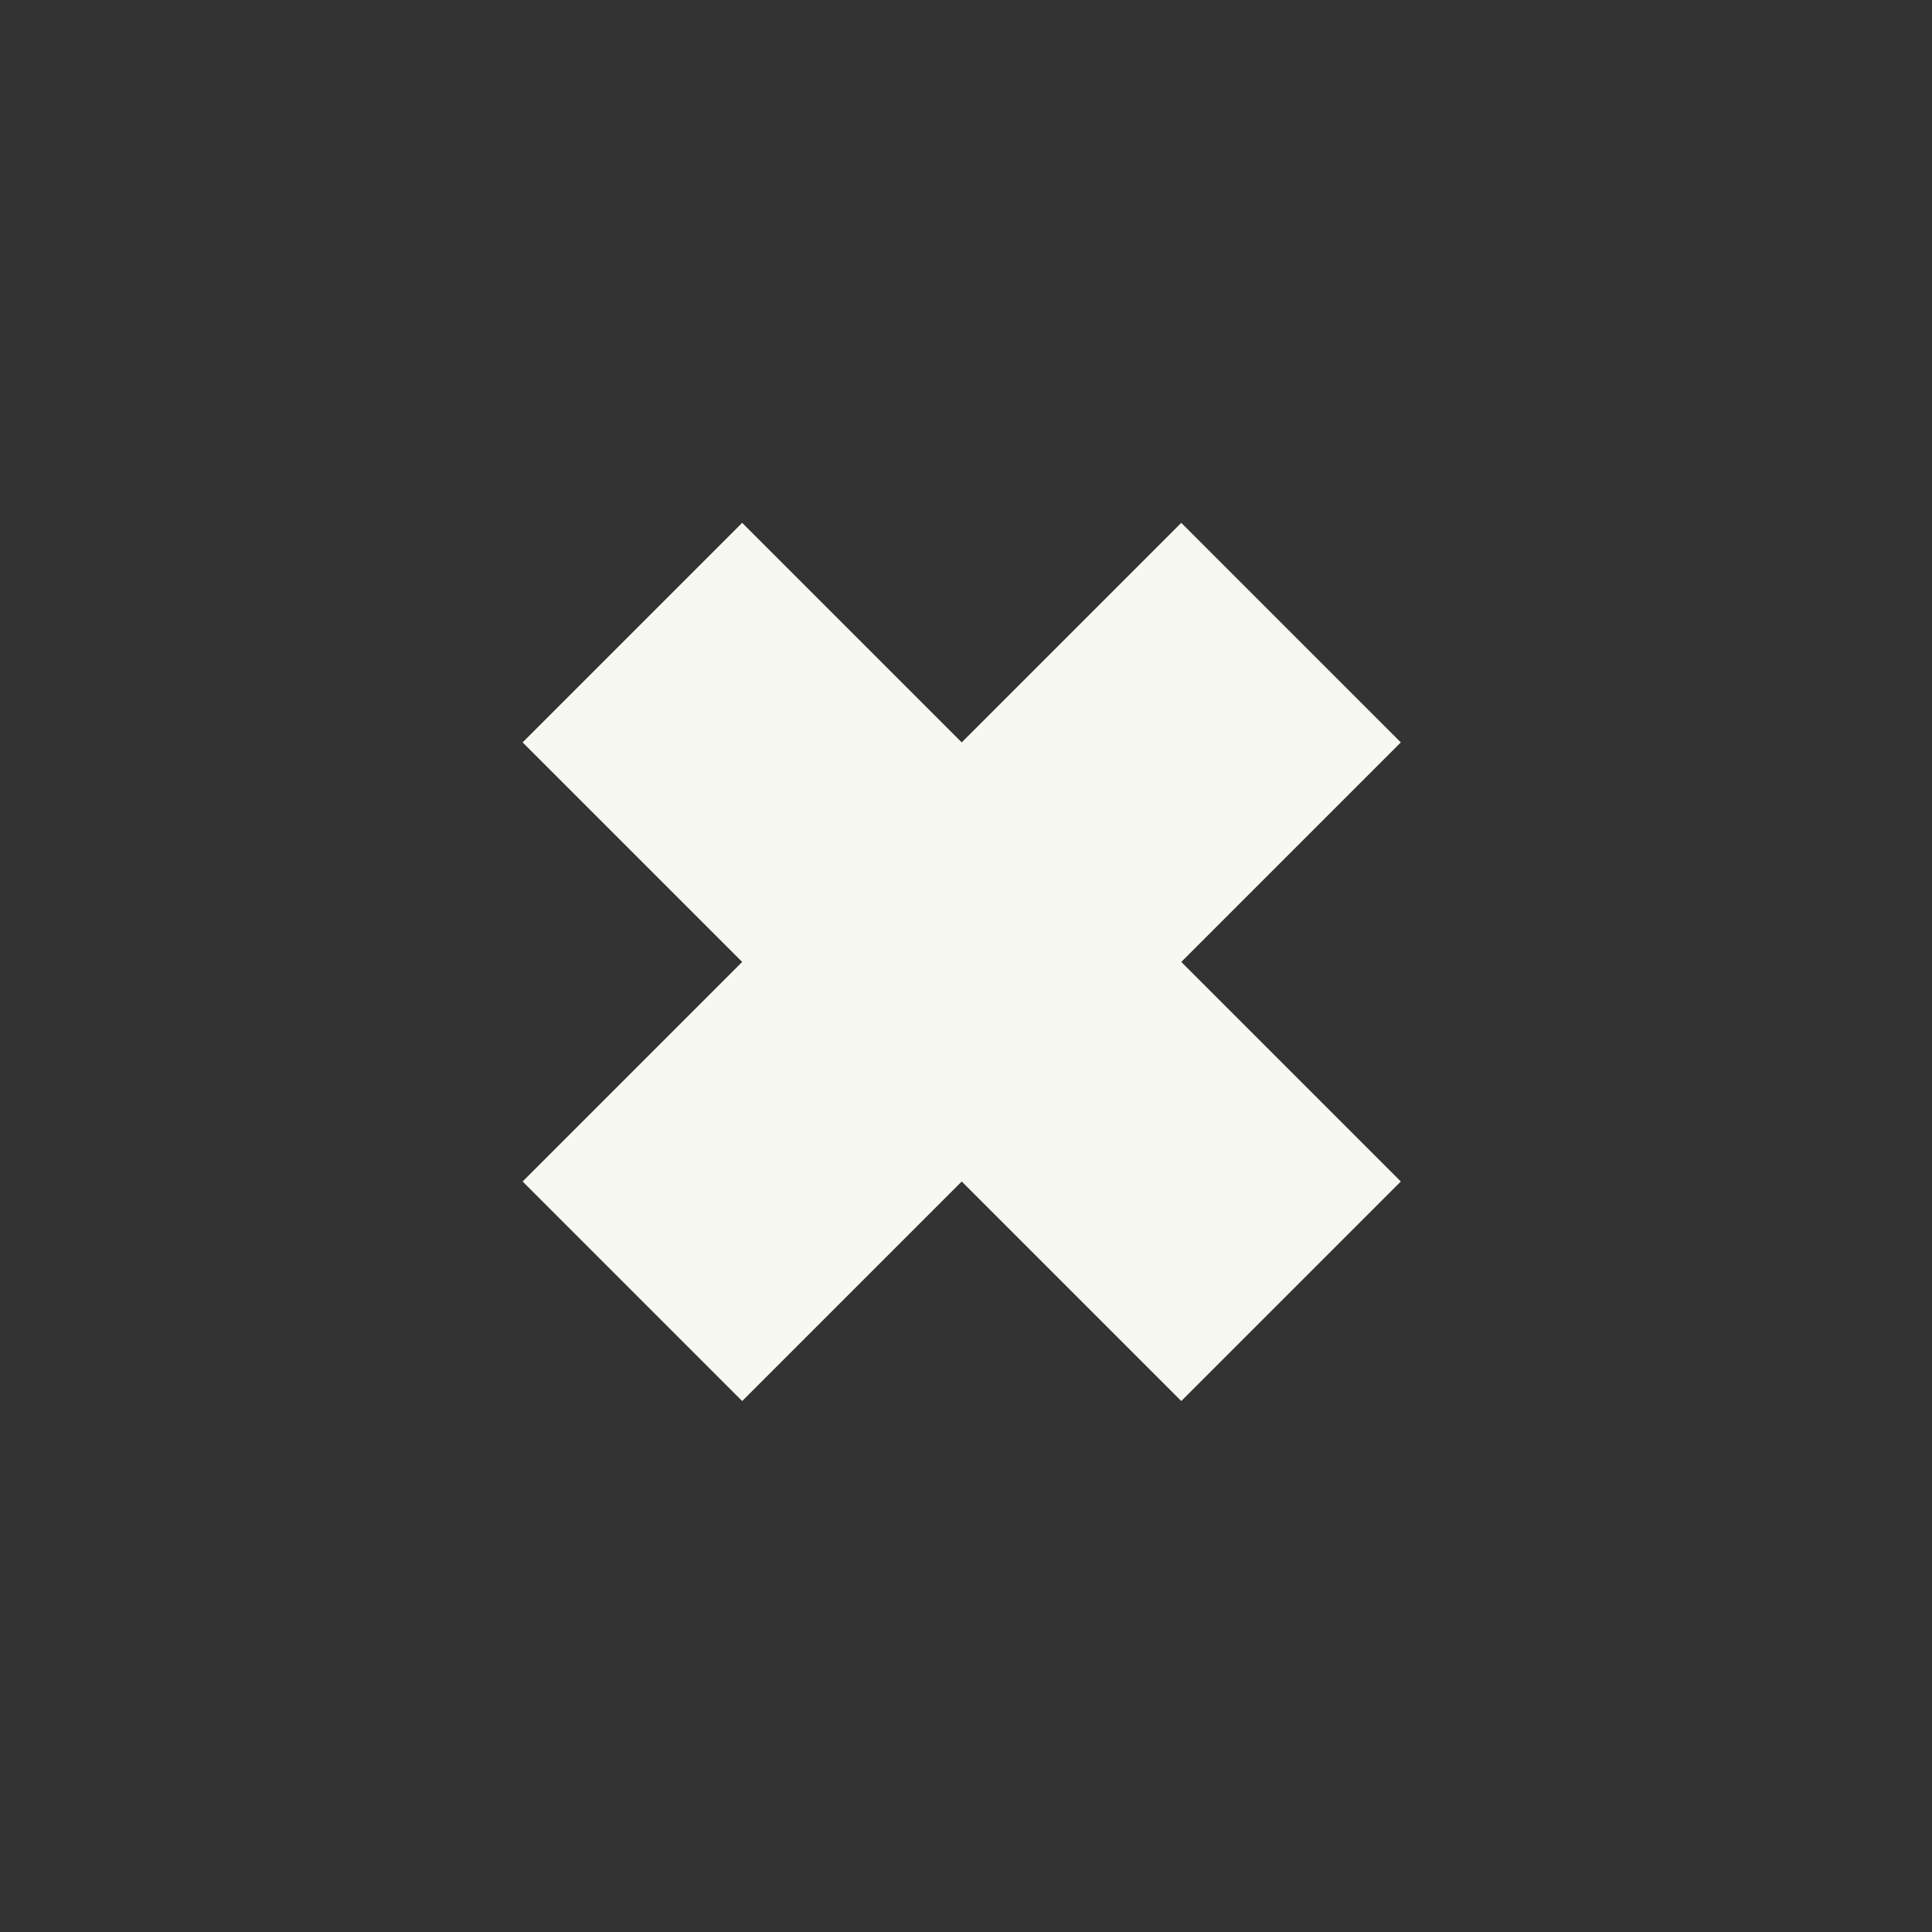 <?xml version="1.0" encoding="utf-8"?>
<!-- Generator: Adobe Illustrator 23.0.1, SVG Export Plug-In . SVG Version: 6.00 Build 0)  -->
<svg version="1.1"
	 id="svg3491" xmlns:cc="http://creativecommons.org/ns#" xmlns:dc="http://purl.org/dc/elements/1.1/" xmlns:inkscape="http://www.inkscape.org/namespaces/inkscape" xmlns:rdf="http://www.w3.org/1999/02/22-rdf-syntax-ns#" xmlns:sodipodi="http://sodipodi.sourceforge.net/DTD/sodipodi-0.dtd" xmlns:svg="http://www.w3.org/2000/svg"
	 xmlns="http://www.w3.org/2000/svg" xmlns:xlink="http://www.w3.org/1999/xlink" x="0px" y="0px" viewBox="0 0 11 11"
	 style="enable-background:new 0 0 11 11;" xml:space="preserve">
<rect x="0" y="0" width="11" height="11" fill="#333333" stroke="none"/>
<style type="text/css">
	.st0{fill-rule:evenodd;clip-rule:evenodd;fill:#F8F8F2;}
</style>
<sodipodi:namedview  bordercolor="#666666" borderopacity="1.0" id="base" inkscape:current-layer="layer1" inkscape:cx="7.9891861" inkscape:cy="3.2726808" inkscape:document-units="px" inkscape:pageopacity="0" inkscape:pageshadow="2" inkscape:window-height="997" inkscape:window-maximized="1" inkscape:window-width="1680" inkscape:window-x="-8" inkscape:window-y="-8" inkscape:zoom="44.8" pagecolor="#ffffff" showgrid="false" units="px">
	</sodipodi:namedview>
<g id="layer1" transform="translate(0,-1041.362)" inkscape:groupmode="layer" inkscape:label="Layer 1">
	<g id="g4314" transform="matrix(0.625,0.625,-0.625,0.625,648.226,400.386)">
		
			<rect id="rect3510" x="2" y="1028.4" transform="matrix(2.535182e-06 1 -1 2.535182e-06 1034.362 1028.36)" class="st0" width="2" height="6"/>
		
			<rect id="rect4312" x="0" y="1030.4" transform="matrix(2.535182e-06 1 -1 2.535182e-06 1034.362 1028.36)" class="st0" width="6" height="2"/>
	</g>
</g>
</svg>
